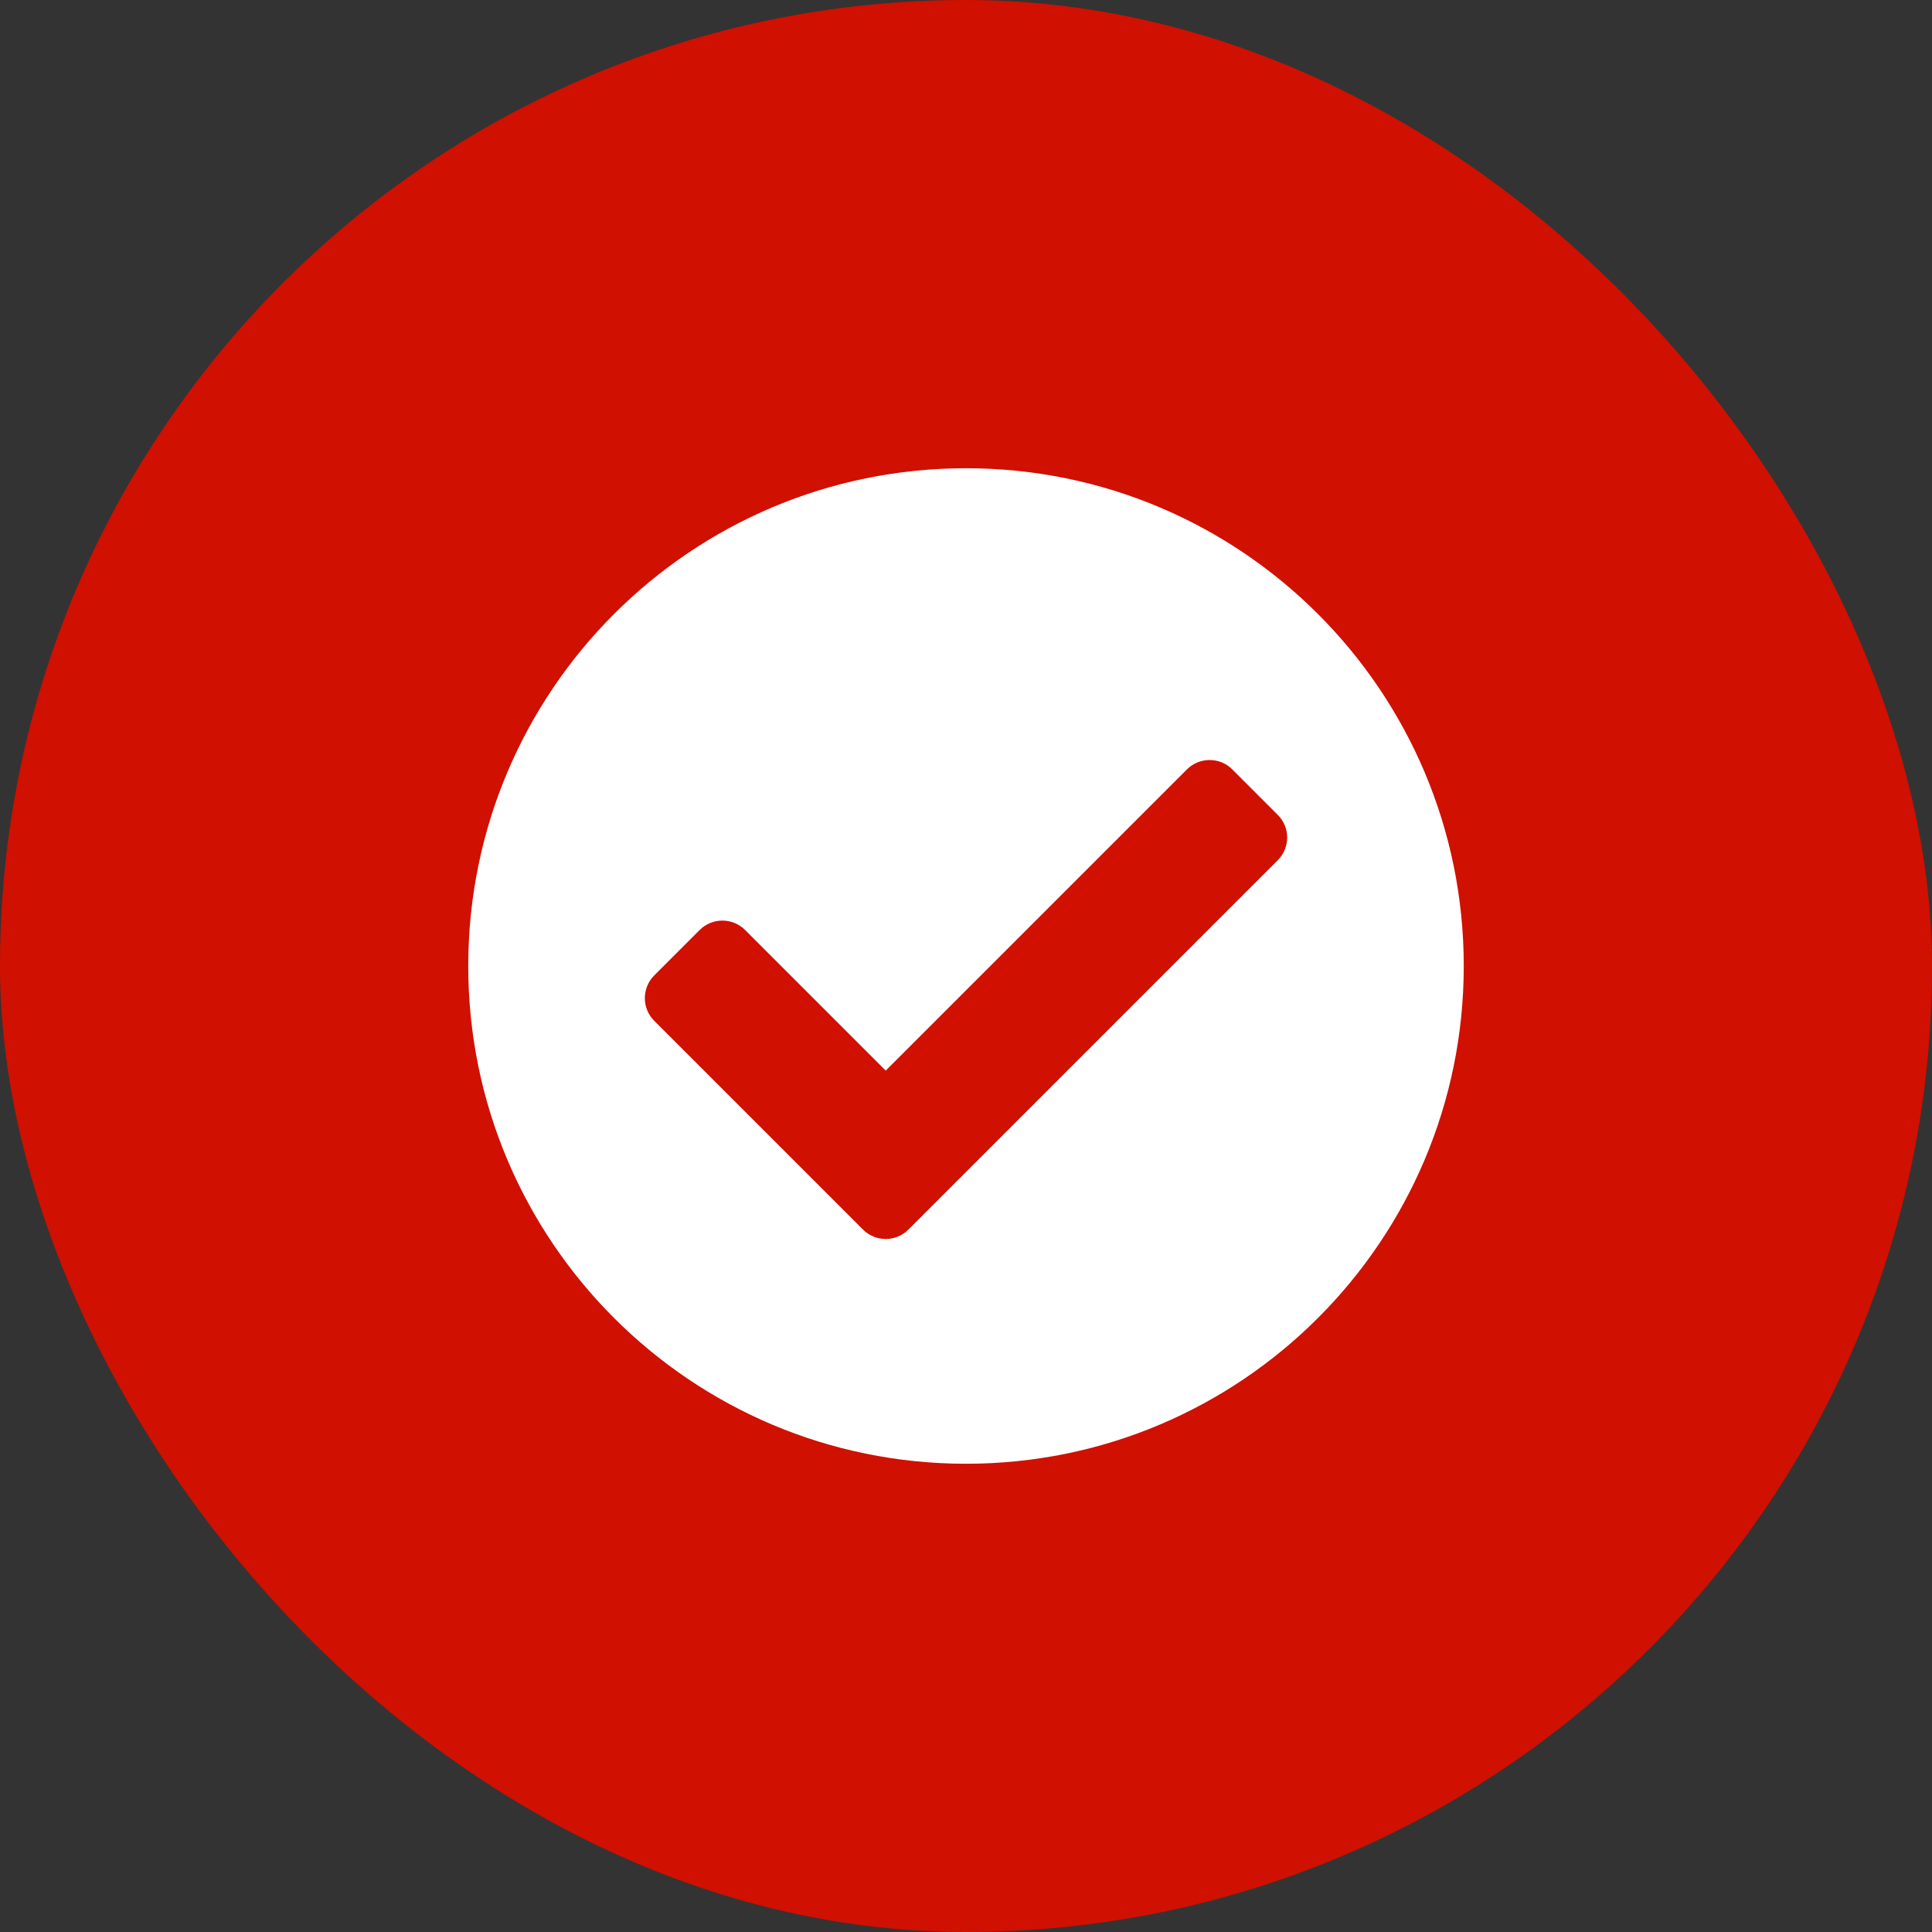 <svg width="47" height="47" viewBox="0 0 47 47" fill="none" xmlns="http://www.w3.org/2000/svg">
<rect x="0" y="0" width="47" height="47" fill="#333333" stroke="none"/>
<rect width="47" height="47" rx="23.5" fill="#D01000"/>
<g clip-path="url(#clip0_1485_3316)">
<path d="M35.609 23.5C35.609 30.188 30.188 35.609 23.5 35.609C16.812 35.609 11.391 30.188 11.391 23.5C11.391 16.812 16.812 11.391 23.5 11.391C30.188 11.391 35.609 16.812 35.609 23.5ZM22.099 29.912L31.084 20.927C31.389 20.622 31.389 20.128 31.084 19.823L29.979 18.718C29.674 18.413 29.179 18.413 28.874 18.718L21.547 26.045L18.126 22.624C17.821 22.319 17.326 22.319 17.021 22.624L15.916 23.729C15.611 24.034 15.611 24.529 15.916 24.834L20.994 29.912C21.3 30.217 21.794 30.217 22.099 29.912Z" fill="white"/>
</g>
<defs>
<clipPath id="clip0_1485_3316">
<rect width="25" height="25" fill="white" transform="translate(11 11)"/>
</clipPath>
</defs>
</svg>
